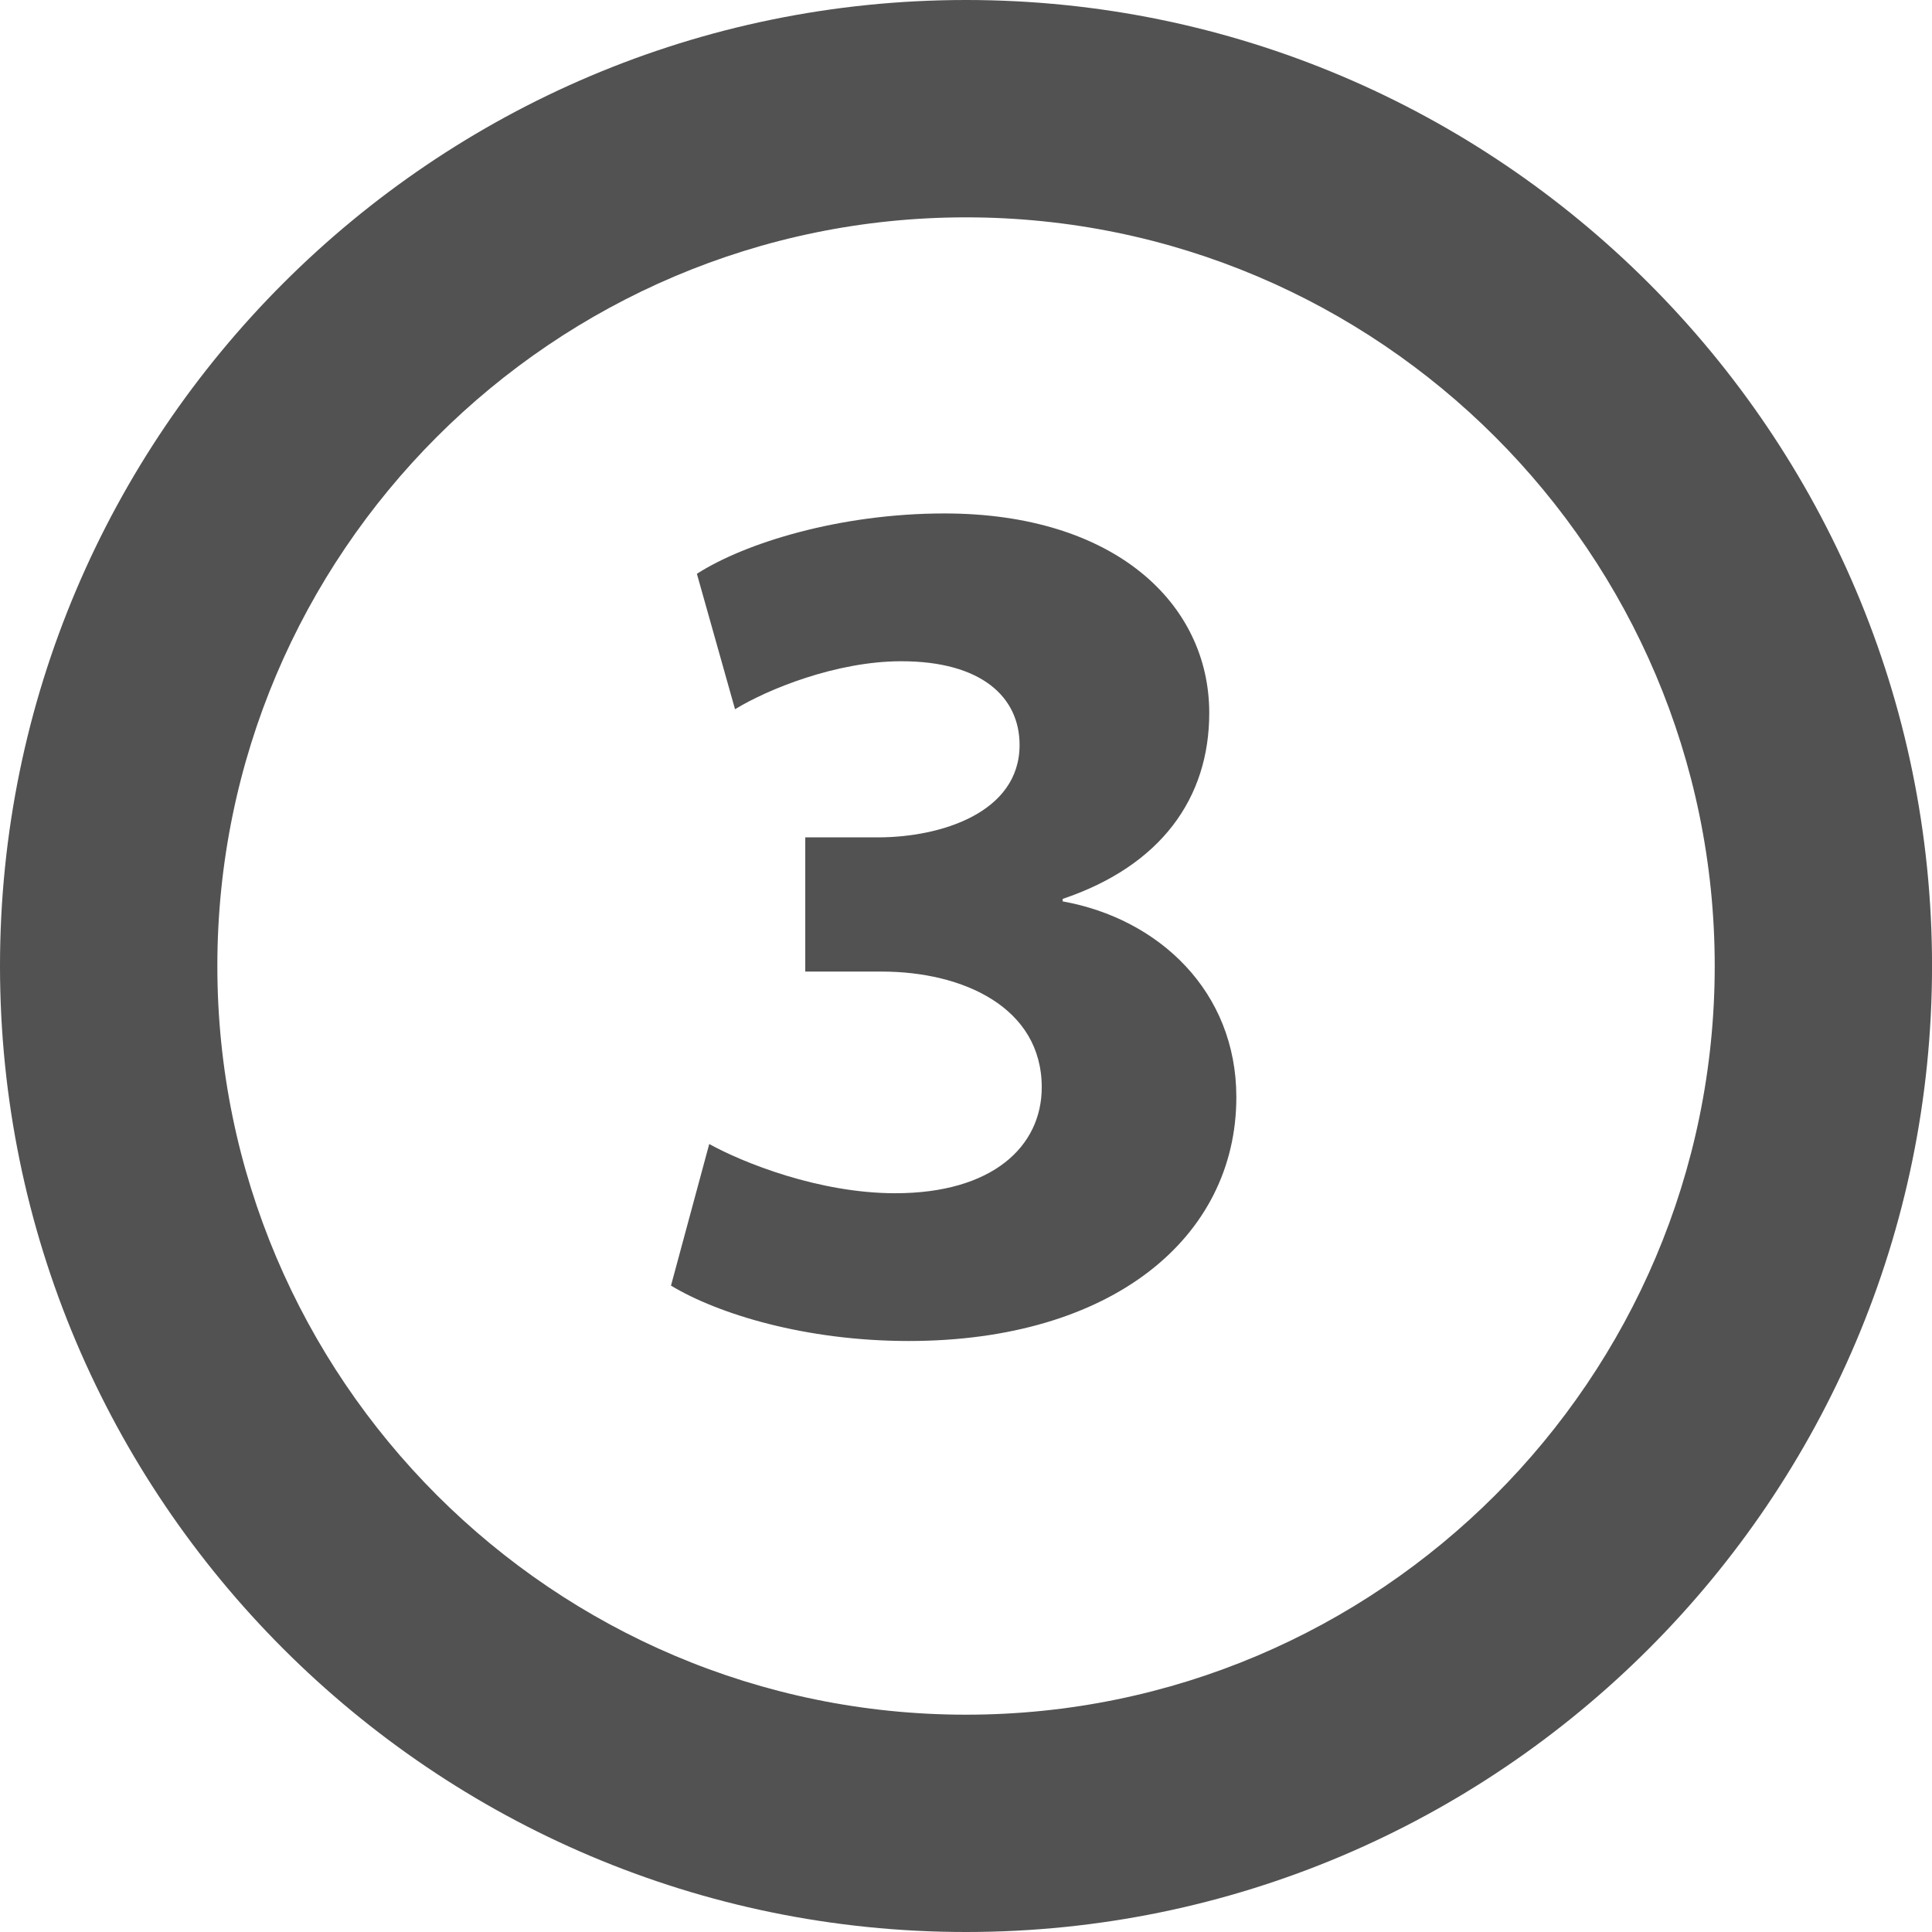 <?xml version="1.0" encoding="utf-8"?>
<!-- Generator: Adobe Illustrator 16.0.3, SVG Export Plug-In . SVG Version: 6.00 Build 0)  -->
<!DOCTYPE svg PUBLIC "-//W3C//DTD SVG 1.1//EN" "http://www.w3.org/Graphics/SVG/1.1/DTD/svg11.dtd">
<svg version="1.1" id="Vrstva_1" xmlns="http://www.w3.org/2000/svg" xmlns:xlink="http://www.w3.org/1999/xlink" x="0px" y="0px"
	 width="53.334px" height="53.334px" viewBox="0 0 53.334 53.334" enable-background="new 0 0 53.334 53.334" xml:space="preserve">
<g>
	<g>
		<g>
			<path fill="#525252" d="M19.579,31.581c0.918,0.51,3.026,1.359,5.134,1.359c2.686,0,4.045-1.291,4.045-2.924
				c0-2.209-2.176-3.195-4.418-3.195H22.23v-3.705h2.006c1.734,0,3.91-0.68,3.91-2.551c0-1.325-1.055-2.311-3.264-2.311
				c-1.803,0-3.706,0.781-4.591,1.325l-1.053-3.739c1.325-0.851,3.944-1.666,6.833-1.666c4.691,0,7.311,2.481,7.311,5.508
				c0,2.346-1.326,4.215-4.047,5.133v0.068c2.652,0.476,4.795,2.481,4.795,5.405c0,3.876-3.436,6.731-9.045,6.731
				c-2.855,0-5.27-0.748-6.562-1.529L19.579,31.581z"/>
		</g>
	</g>
	<g>
		<path fill="#525252" d="M26.667,53.334C11.962,53.334,0,41.372,0,26.667C0,11.962,11.962,0,26.667,0s26.668,11.963,26.668,26.667
			C53.335,41.372,41.373,53.334,26.667,53.334z M26.667,6C15.271,6,6,15.271,6,26.667c0,11.396,9.271,20.668,20.668,20.668
			s20.668-9.271,20.668-20.668C47.335,15.271,38.064,6,26.667,6z"/>
	</g>
</g>
</svg>
